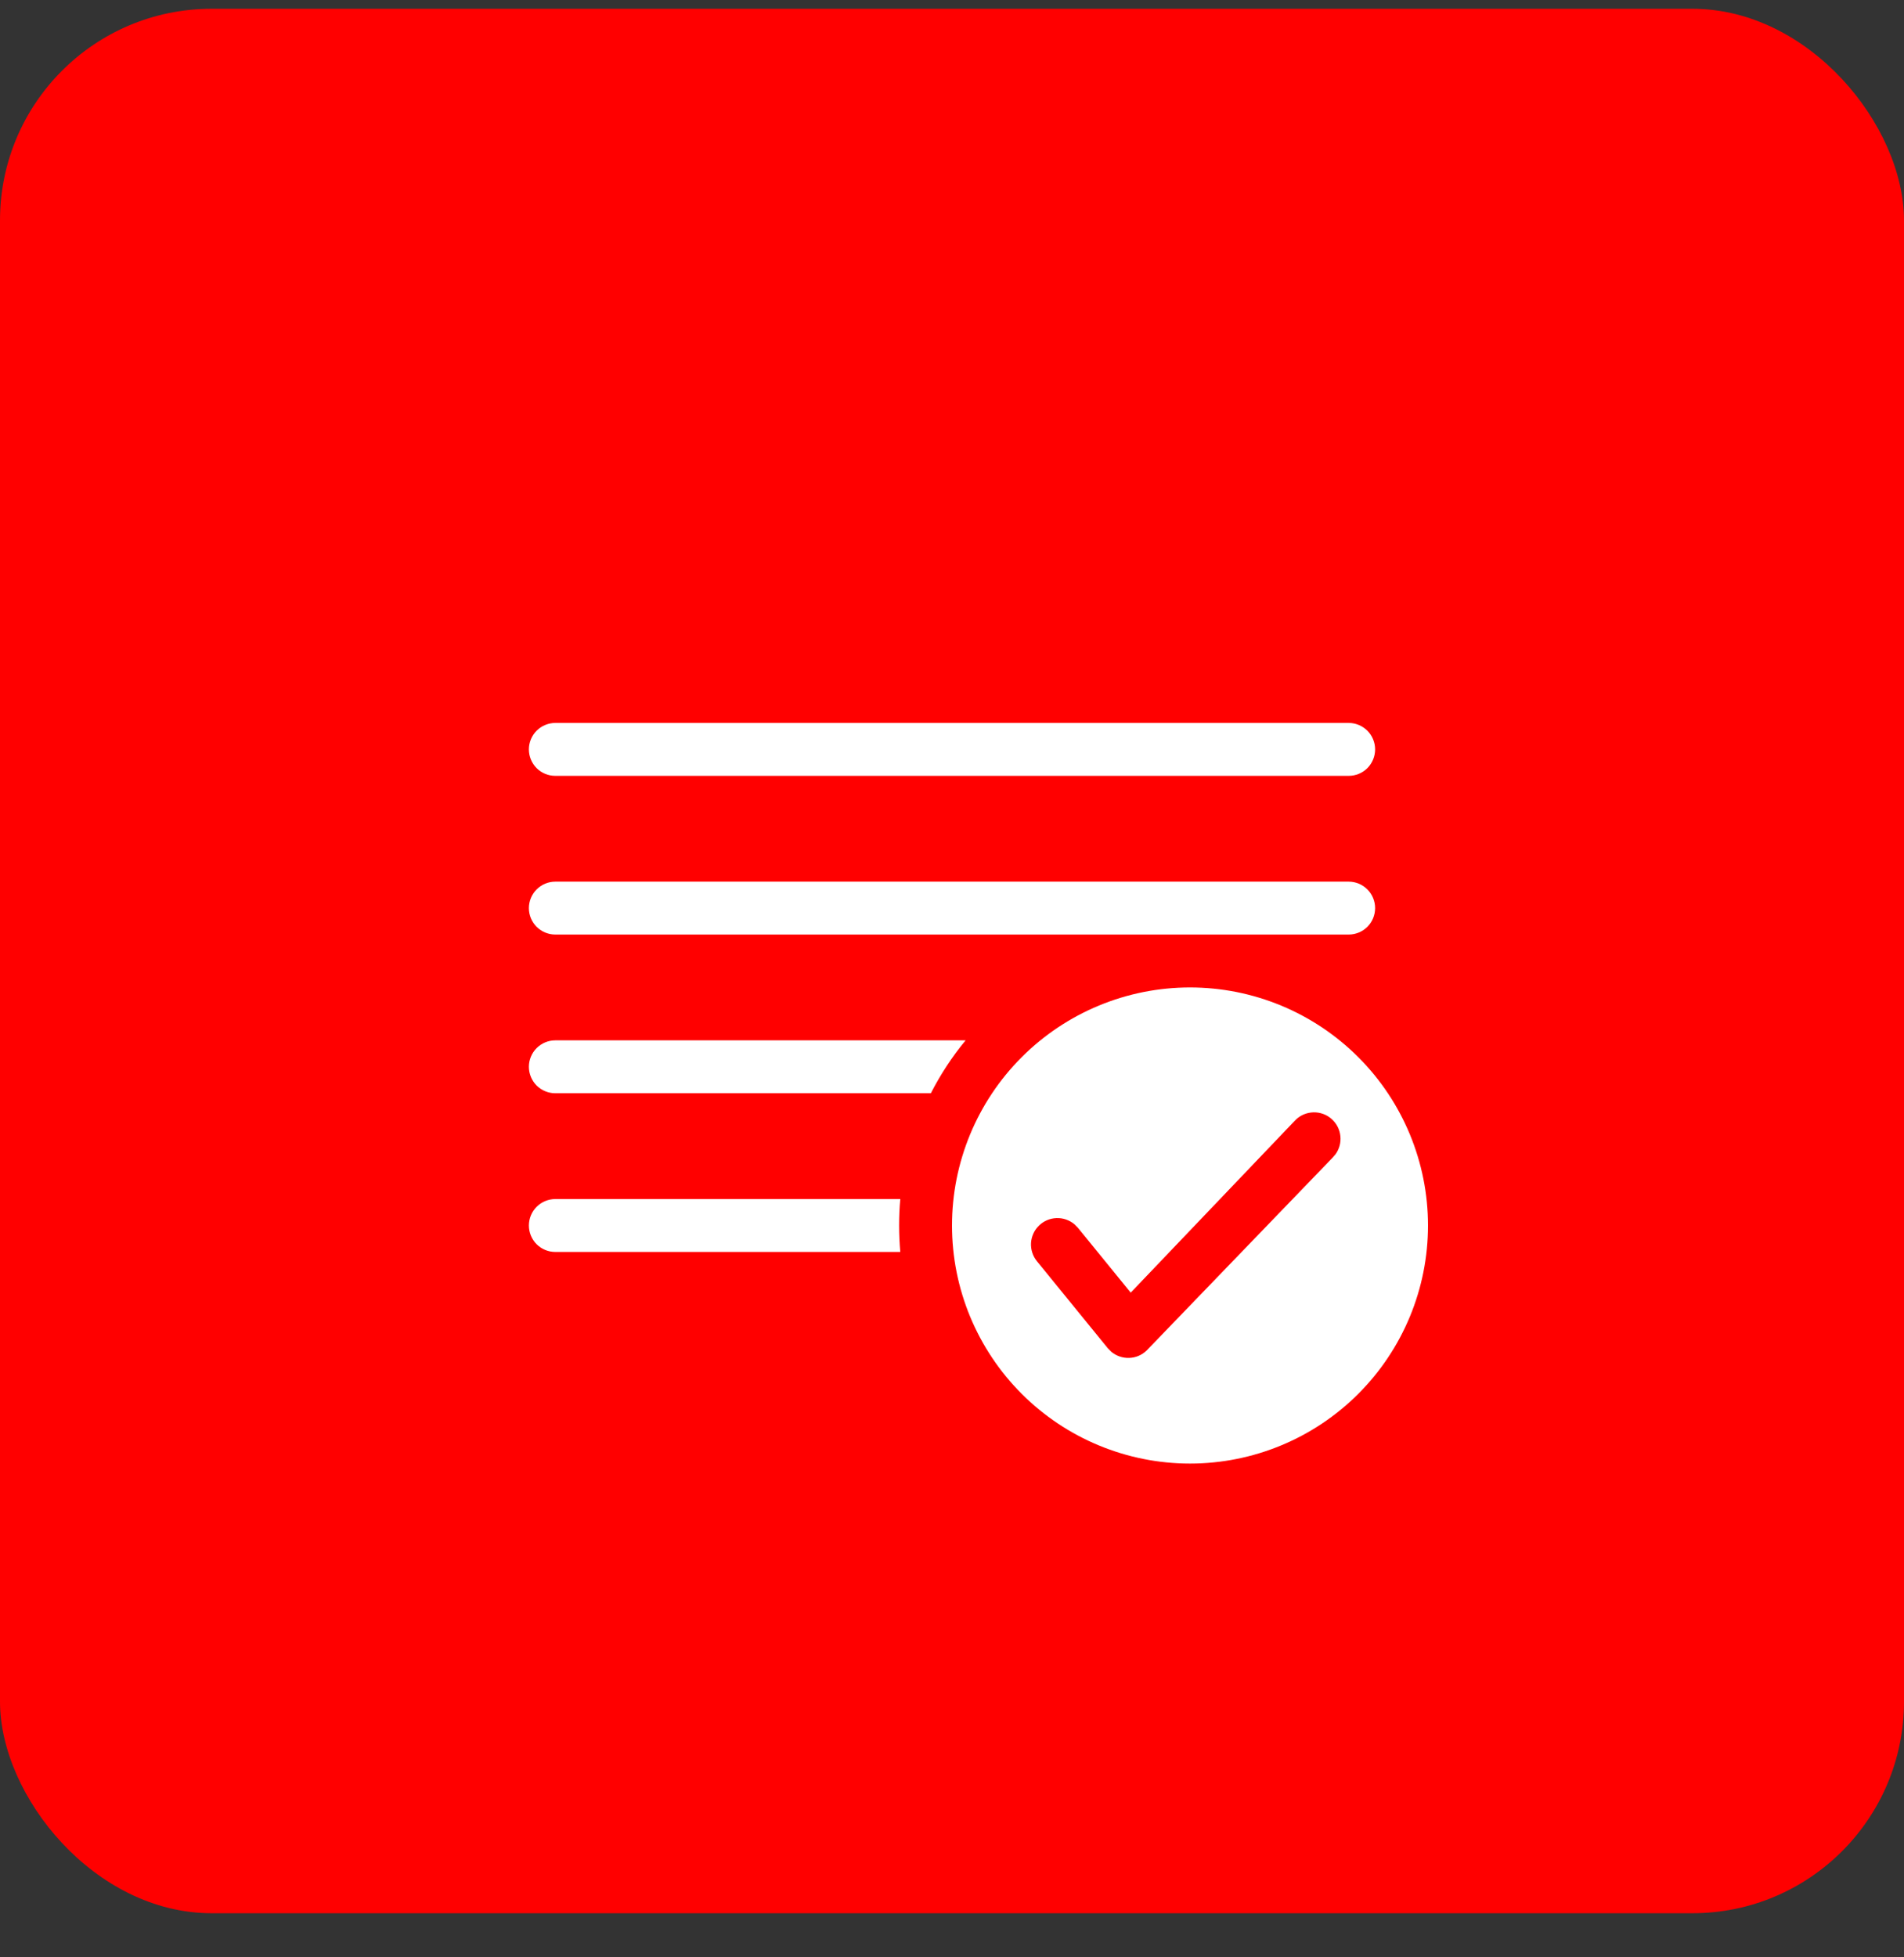 <svg width="36" height="37" viewBox="0 0 36 37" fill="none" xmlns="http://www.w3.org/2000/svg">
<rect x="0" y="0" width="36" height="37" fill="#333333" stroke="none"/>
<rect y="0.166" width="36" height="36" rx="4" fill="#FF0000"/>
<path d="M25.5 13.666C25.633 13.666 25.76 13.719 25.854 13.813C25.947 13.906 26 14.034 26 14.166C26 14.299 25.947 14.426 25.854 14.52C25.76 14.614 25.633 14.666 25.5 14.666H10.5C10.367 14.666 10.24 14.614 10.146 14.52C10.053 14.426 10 14.299 10 14.166C10 14.034 10.053 13.906 10.146 13.813C10.24 13.719 10.367 13.666 10.5 13.666H25.5ZM25.5 16.666C25.633 16.666 25.76 16.719 25.854 16.813C25.947 16.906 26 17.034 26 17.166C26 17.299 25.947 17.426 25.854 17.52C25.76 17.613 25.633 17.666 25.5 17.666H10.5C10.367 17.666 10.24 17.613 10.146 17.52C10.053 17.426 10 17.299 10 17.166C10 17.034 10.053 16.906 10.146 16.813C10.24 16.719 10.367 16.666 10.5 16.666H25.5ZM17 23.166C17 22.998 17.007 22.831 17.022 22.666H10.5C10.367 22.666 10.24 22.719 10.146 22.813C10.053 22.906 10 23.034 10 23.166C10 23.299 10.053 23.426 10.146 23.52C10.24 23.613 10.367 23.666 10.5 23.666H17.022C17.008 23.5 17 23.333 17 23.166ZM17.6 20.666C17.784 20.308 18.003 19.974 18.257 19.666H10.5C10.367 19.666 10.24 19.719 10.146 19.813C10.053 19.906 10 20.034 10 20.166C10 20.299 10.053 20.426 10.146 20.52C10.24 20.613 10.367 20.666 10.5 20.666H17.6ZM22.5 18.666C23.694 18.666 24.838 19.14 25.682 19.984C26.526 20.828 27 21.973 27 23.166C27 24.36 26.526 25.504 25.682 26.348C24.838 27.192 23.694 27.666 22.5 27.666C21.306 27.666 20.162 27.192 19.318 26.348C18.474 25.504 18 24.36 18 23.166C18 21.973 18.474 20.828 19.318 19.984C20.162 19.14 21.306 18.666 22.5 18.666ZM21.379 24.435L20.38 23.208L20.317 23.144C20.222 23.064 20.1 23.021 19.976 23.026C19.851 23.03 19.733 23.081 19.644 23.168C19.555 23.255 19.502 23.372 19.494 23.496C19.487 23.621 19.527 23.743 19.605 23.84L20.945 25.485L21.011 25.552C21.105 25.631 21.225 25.673 21.348 25.669C21.471 25.666 21.588 25.617 21.677 25.532L25.189 21.891L25.249 21.823C25.323 21.722 25.357 21.597 25.343 21.473C25.33 21.348 25.27 21.233 25.176 21.151C25.082 21.068 24.96 21.024 24.835 21.027C24.71 21.03 24.59 21.079 24.5 21.166L21.379 24.435Z" fill="white"/>
</svg>
